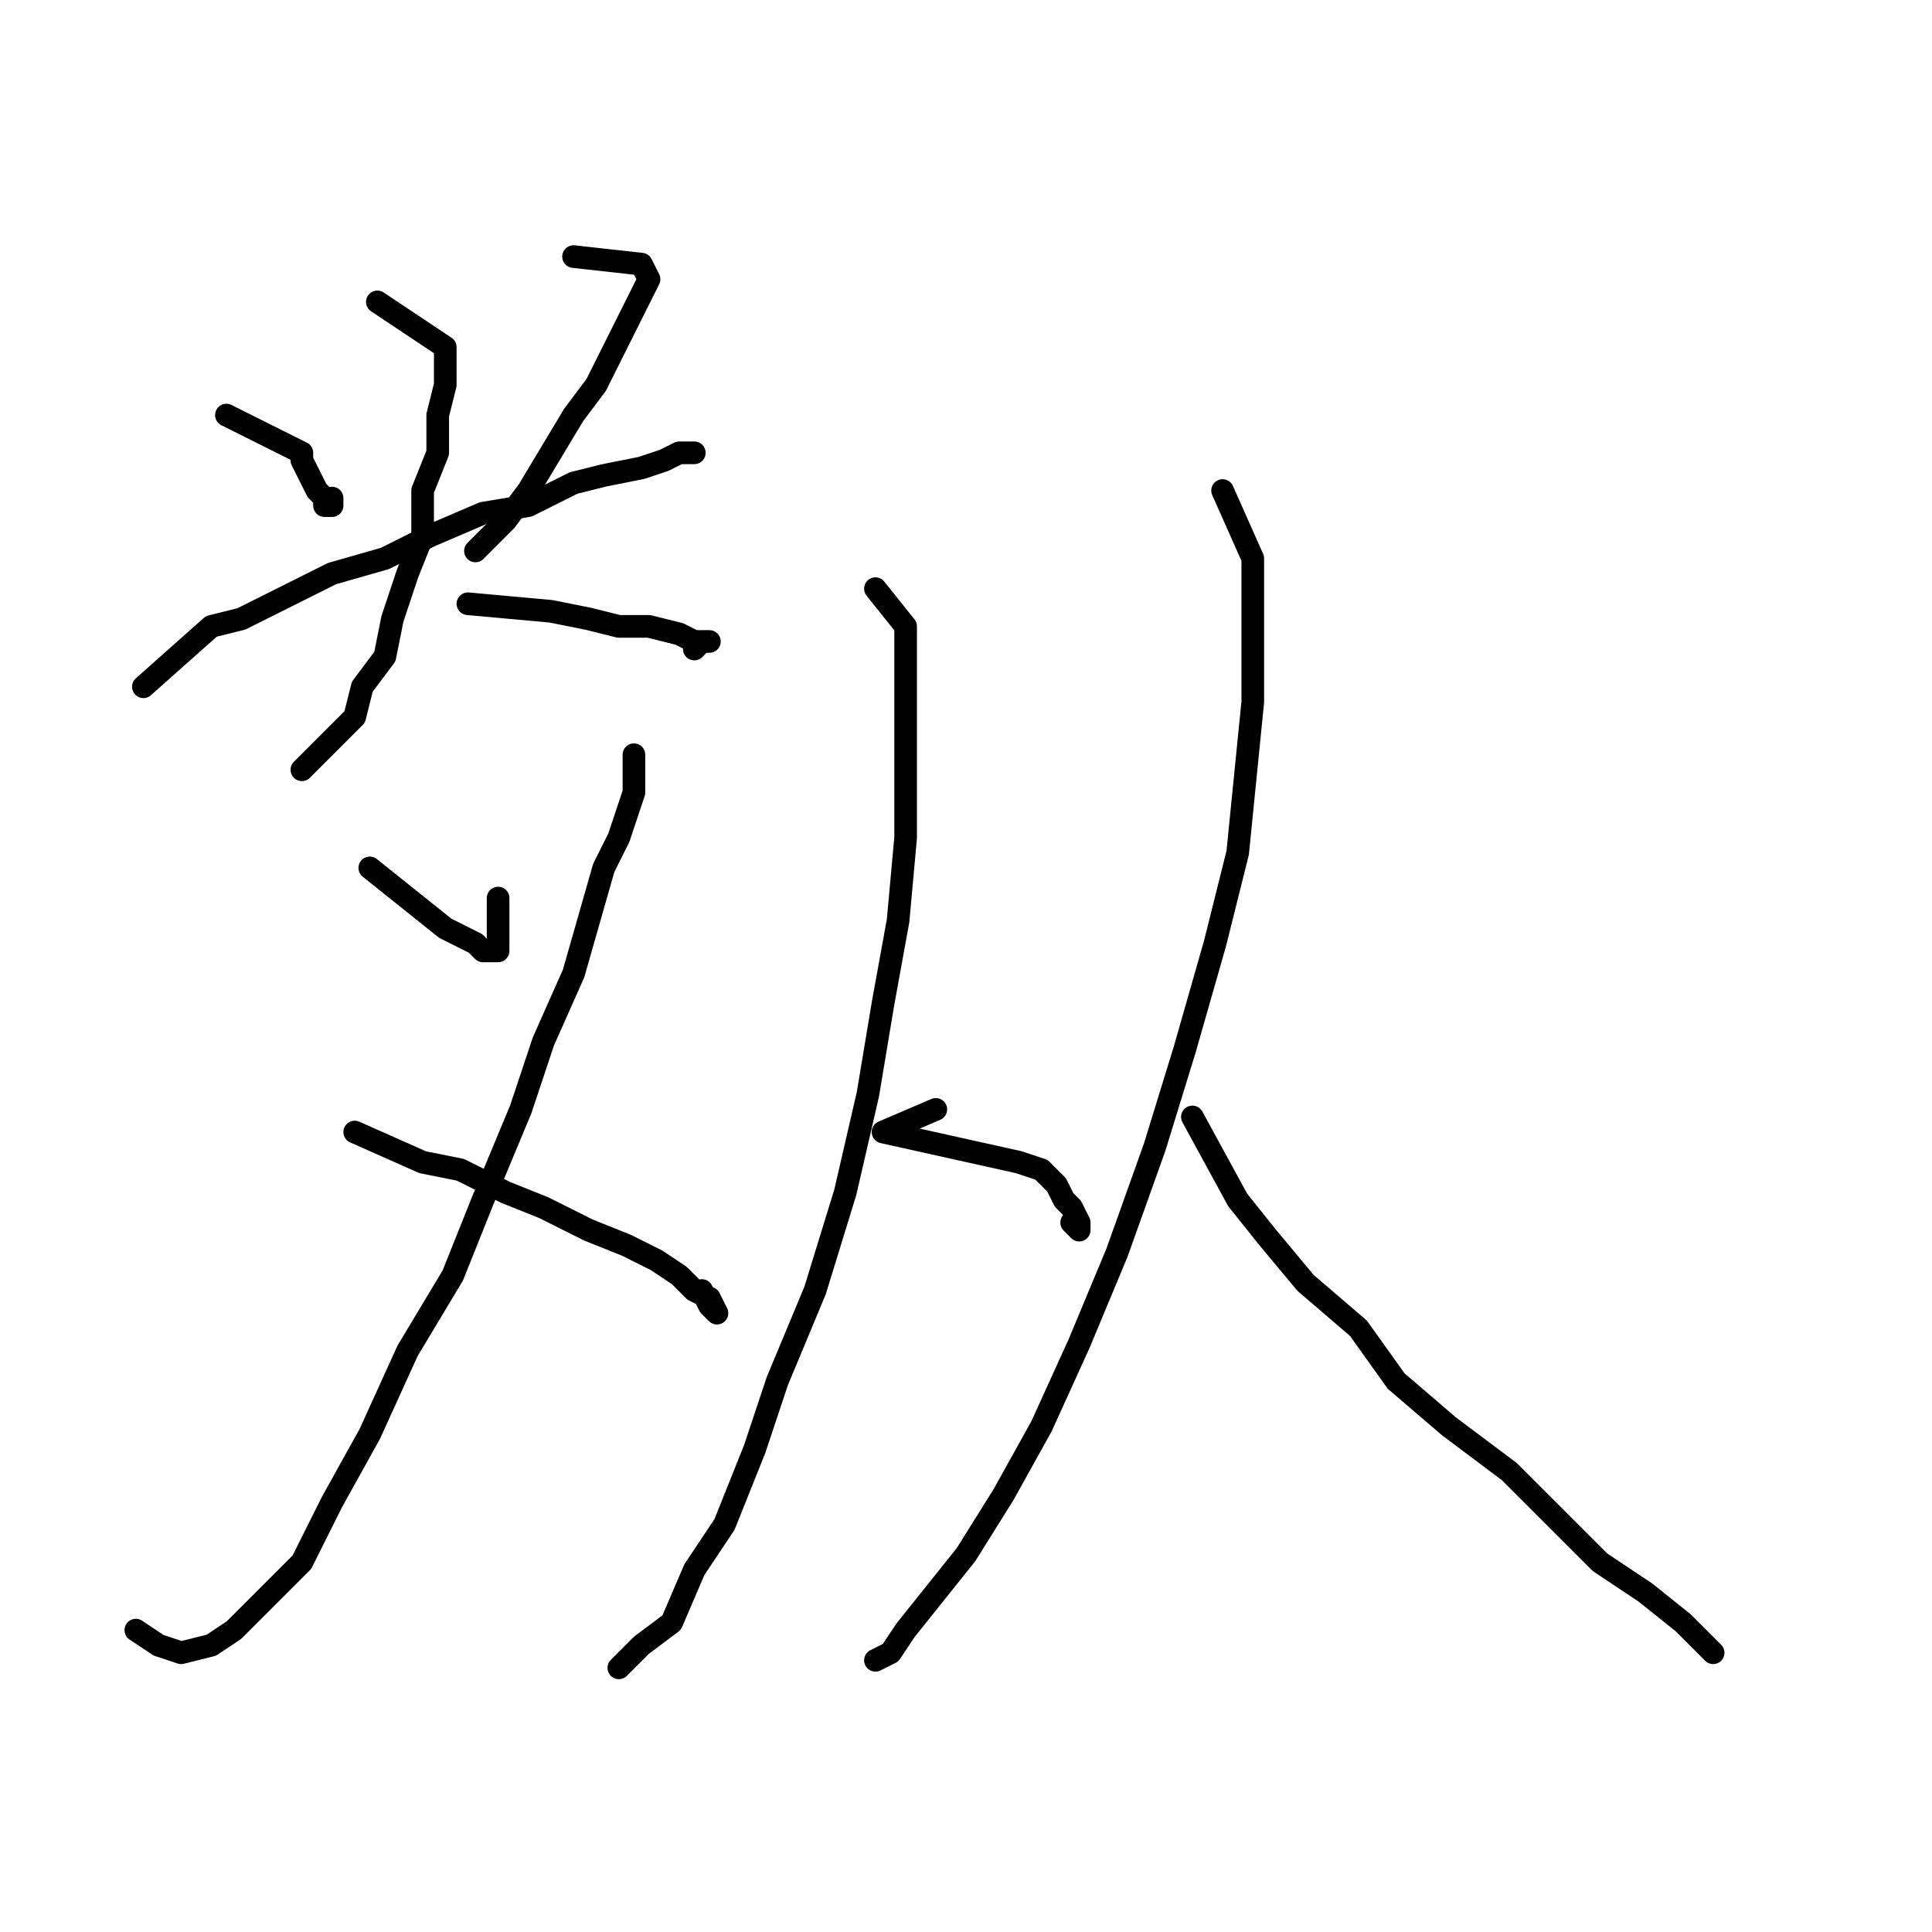 <?xml version="1.0" standalone="no"?>
    <svg width="256" height="256" xmlns="http://www.w3.org/2000/svg" version="1.1">
    <polyline stroke="black" stroke-width="3" stroke-linecap="round" fill="transparent" stroke-linejoin="round" points="30 55 40 60 40 61 41 63 41 63 42 65 43 66 43 67 44 67 44 66 44 66 " />
        <polyline stroke="black" stroke-width="3" stroke-linecap="round" fill="transparent" stroke-linejoin="round" points="76 34 85 35 86 37 85 39 84 41 83 43 81 47 79 51 76 55 73 60 70 65 67 69 63 73 63 73 " />
        <polyline stroke="black" stroke-width="3" stroke-linecap="round" fill="transparent" stroke-linejoin="round" points="19 91 28 83 32 82 38 79 44 76 51 74 57 71 64 68 70 67 76 64 80 63 85 62 88 61 90 60 91 60 92 60 91 60 91 60 " />
        <polyline stroke="black" stroke-width="3" stroke-linecap="round" fill="transparent" stroke-linejoin="round" points="50 40 59 46 59 48 59 51 58 55 58 60 56 65 56 71 54 76 52 82 51 87 48 91 47 95 44 98 42 100 40 102 40 102 " />
        <polyline stroke="black" stroke-width="3" stroke-linecap="round" fill="transparent" stroke-linejoin="round" points="62 80 73 81 78 82 82 83 86 83 90 84 92 85 93 85 94 85 93 85 92 86 92 86 " />
        <polyline stroke="black" stroke-width="3" stroke-linecap="round" fill="transparent" stroke-linejoin="round" points="49 115 59 123 61 124 63 125 64 126 65 126 66 126 66 125 66 124 66 123 66 121 66 119 66 119 " />
        <polyline stroke="black" stroke-width="3" stroke-linecap="round" fill="transparent" stroke-linejoin="round" points="84 100 84 105 82 111 80 115 78 122 76 129 72 138 69 147 64 159 60 169 54 179 49 190 44 199 40 207 35 212 31 216 28 218 24 219 21 218 18 216 18 216 " />
        <polyline stroke="black" stroke-width="3" stroke-linecap="round" fill="transparent" stroke-linejoin="round" points="47 150 56 154 61 155 67 158 72 160 78 163 83 165 87 167 90 169 92 171 94 172 95 174 94 173 93 171 93 171 " />
        <polyline stroke="black" stroke-width="3" stroke-linecap="round" fill="transparent" stroke-linejoin="round" points="116 78 120 83 120 87 120 91 120 96 120 103 120 111 119 122 117 133 115 145 112 158 108 171 103 183 100 192 96 202 92 208 89 215 85 218 82 221 82 221 " />
        <polyline stroke="black" stroke-width="3" stroke-linecap="round" fill="transparent" stroke-linejoin="round" points="124 147 117 150 135 154 138 155 140 157 141 159 142 160 143 162 143 163 142 162 142 162 " />
        <polyline stroke="black" stroke-width="3" stroke-linecap="round" fill="transparent" stroke-linejoin="round" points="162 65 166 74 166 79 166 85 166 93 165 103 164 113 161 125 157 139 153 152 148 166 143 178 138 189 133 198 128 206 124 211 120 216 118 219 116 220 116 220 " />
        <polyline stroke="black" stroke-width="3" stroke-linecap="round" fill="transparent" stroke-linejoin="round" points="158 148 164 159 168 164 173 170 180 176 185 183 192 189 200 195 206 201 212 207 218 211 223 215 227 219 227 219 " />
        </svg>